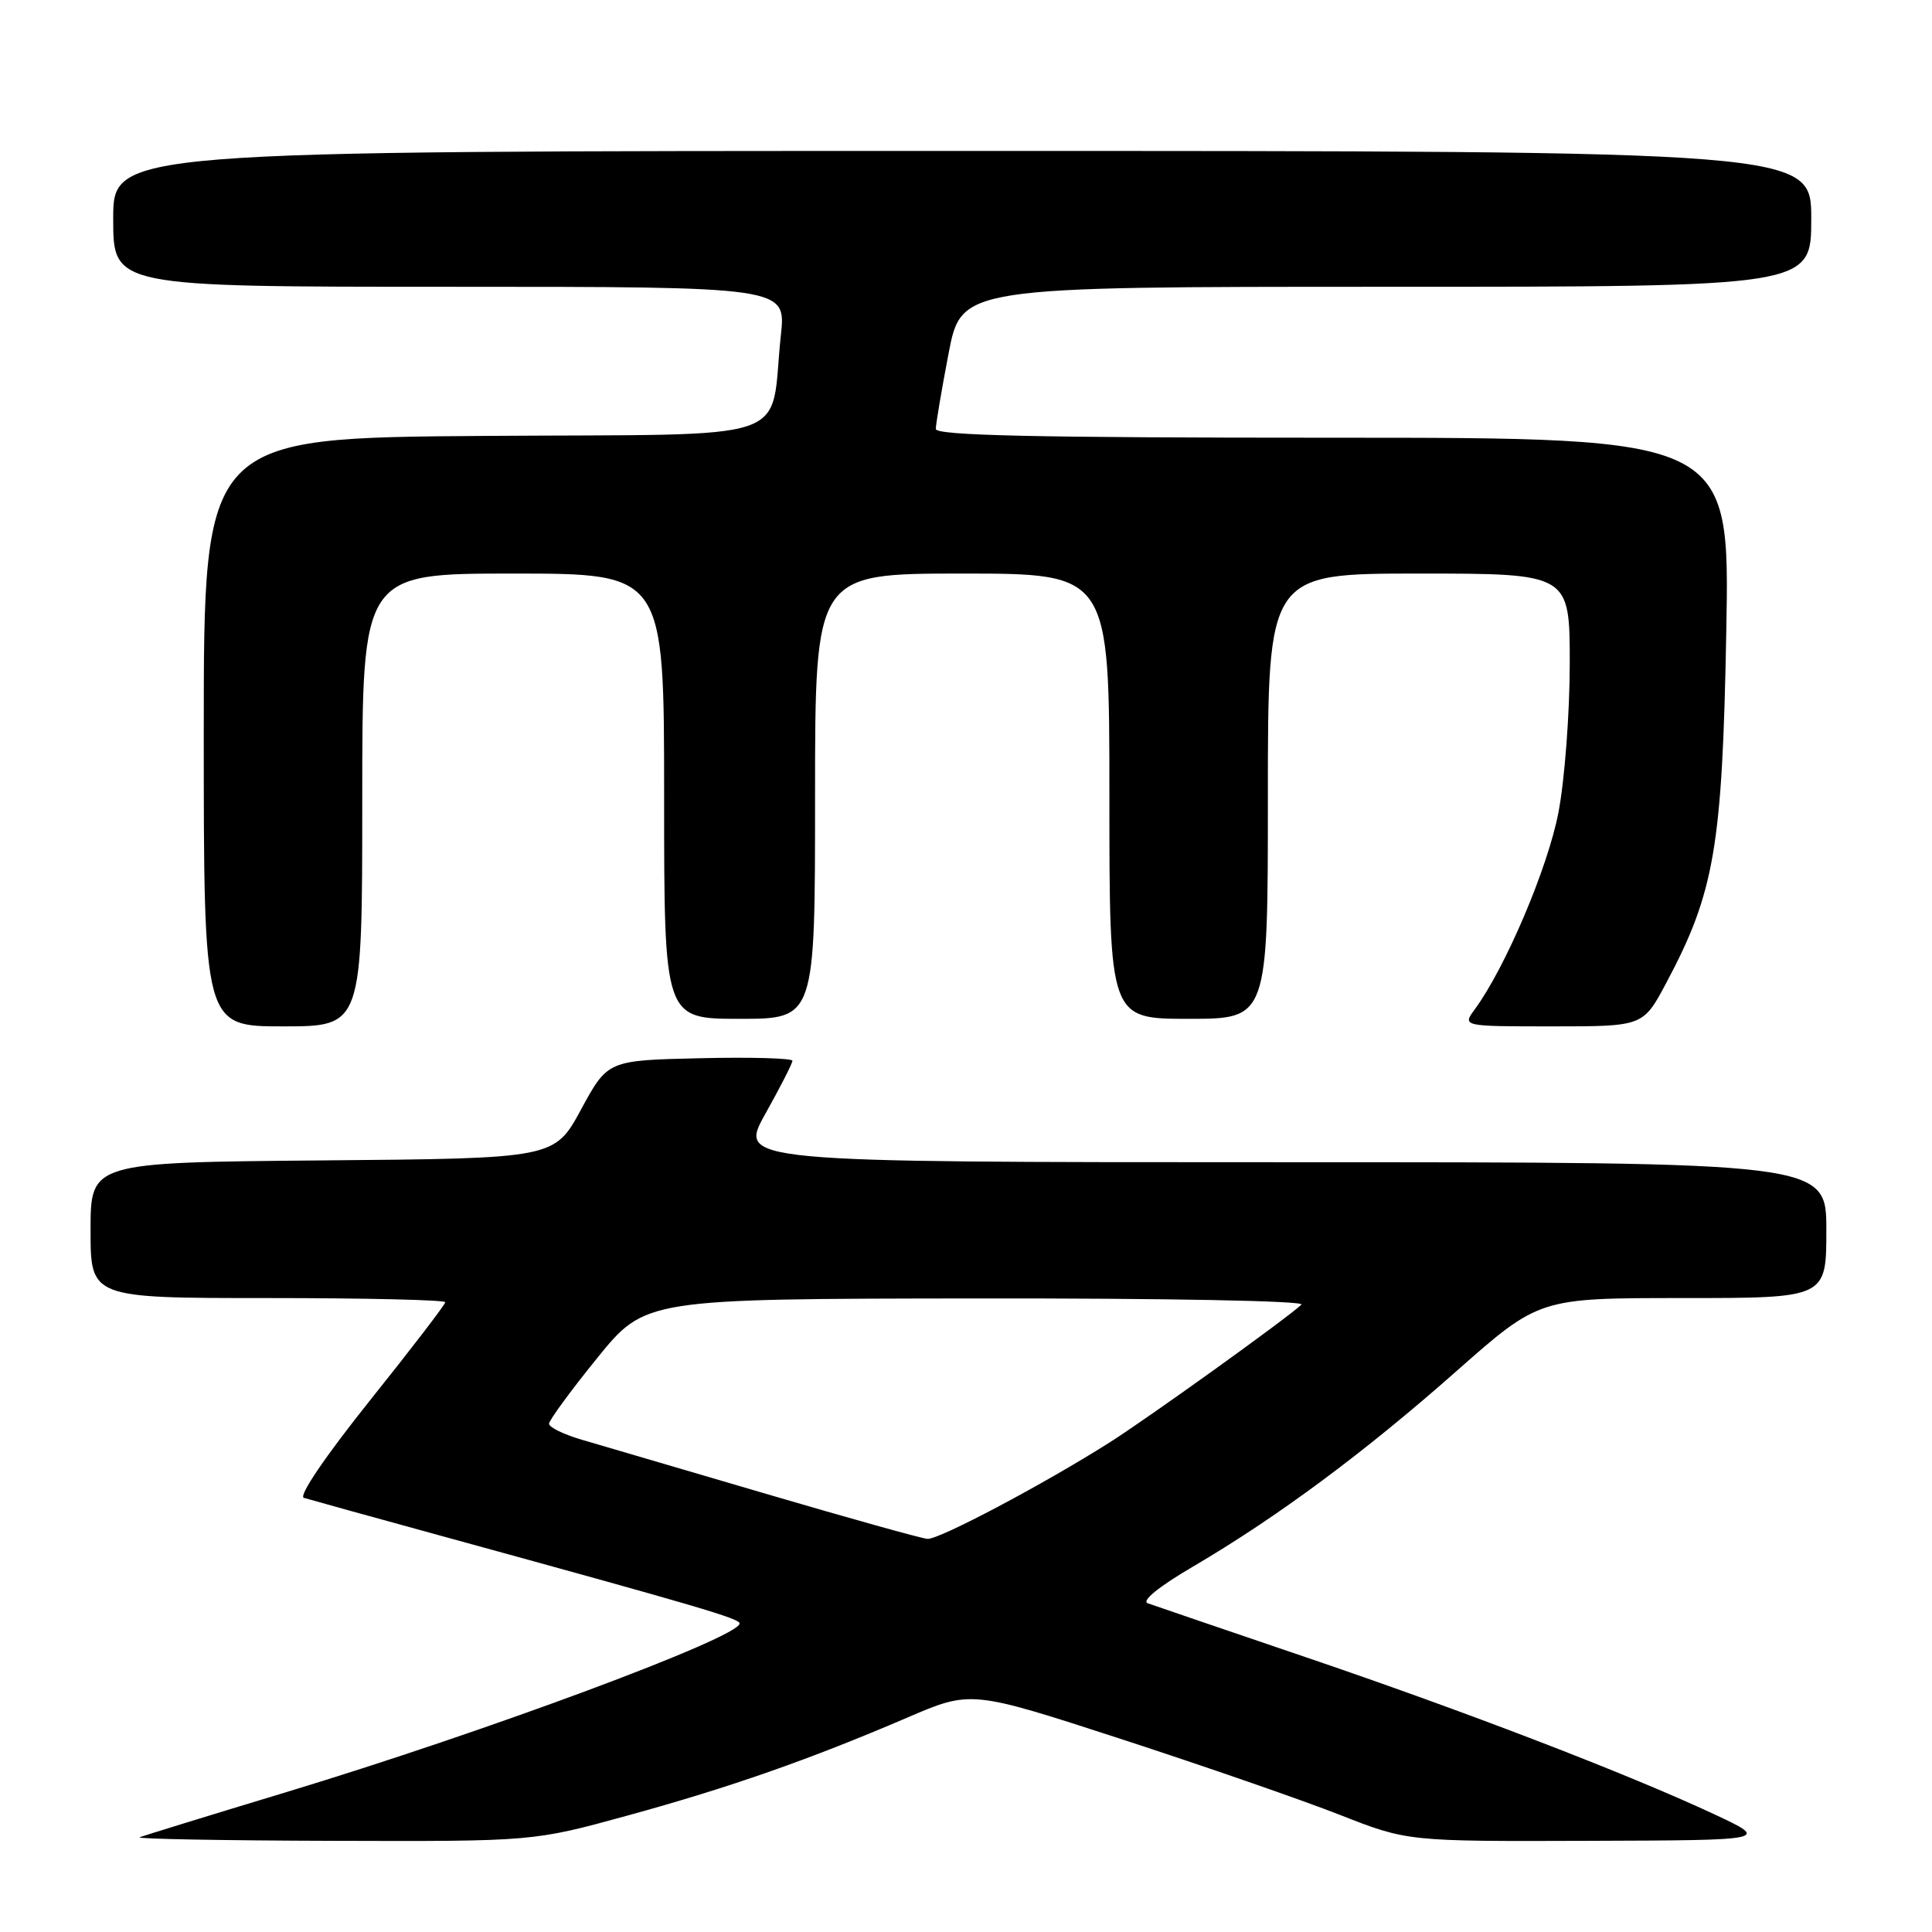 <?xml version="1.0" encoding="UTF-8" standalone="no"?>
<!DOCTYPE svg PUBLIC "-//W3C//DTD SVG 1.1//EN" "http://www.w3.org/Graphics/SVG/1.1/DTD/svg11.dtd" >
<svg xmlns="http://www.w3.org/2000/svg" xmlns:xlink="http://www.w3.org/1999/xlink" version="1.1" viewBox="0 0 256 256">
 <g >
 <path fill="currentColor"
d=" M 83.08 240.59 C 96.74 236.84 107.29 233.14 120.20 227.60 C 128.66 223.96 128.66 223.96 148.58 230.44 C 159.54 234.01 172.55 238.52 177.49 240.46 C 186.49 244.00 186.49 244.00 210.49 243.92 C 234.50 243.84 234.50 243.84 227.13 240.39 C 215.64 235.03 194.33 226.83 173.00 219.58 C 162.28 215.94 152.86 212.72 152.08 212.44 C 151.22 212.13 153.57 210.22 158.08 207.58 C 169.29 201.00 180.81 192.45 192.98 181.69 C 203.95 172.00 203.95 172.00 222.98 172.00 C 242.00 172.00 242.00 172.00 242.00 163.00 C 242.00 154.00 242.00 154.00 169.91 154.00 C 97.83 154.00 97.83 154.00 101.41 147.59 C 103.39 144.06 105.00 140.90 105.00 140.56 C 105.00 140.22 99.49 140.06 92.76 140.22 C 80.53 140.50 80.53 140.50 77.00 147.00 C 73.47 153.50 73.47 153.50 42.74 153.76 C 12.00 154.03 12.00 154.03 12.00 163.01 C 12.00 172.00 12.00 172.00 35.50 172.00 C 48.43 172.00 59.00 172.25 59.00 172.55 C 59.00 172.85 54.50 178.72 49.01 185.58 C 43.12 192.95 39.53 198.23 40.26 198.47 C 40.94 198.68 49.15 200.96 58.50 203.52 C 92.64 212.89 98.00 214.46 98.00 215.12 C 98.00 216.96 64.28 229.50 37.83 237.50 C 27.75 240.55 19.05 243.23 18.50 243.45 C 17.95 243.66 29.46 243.88 44.08 243.92 C 70.66 244.00 70.66 244.00 83.08 240.59 Z  M 48.00 106.00 C 48.00 76.00 48.00 76.00 68.00 76.00 C 88.00 76.00 88.00 76.00 88.00 105.50 C 88.00 135.00 88.00 135.00 98.00 135.00 C 108.00 135.00 108.00 135.00 108.00 105.50 C 108.00 76.00 108.00 76.00 127.50 76.00 C 147.00 76.00 147.00 76.00 147.00 105.50 C 147.00 135.00 147.00 135.00 157.50 135.00 C 168.00 135.00 168.00 135.00 168.00 105.50 C 168.00 76.00 168.00 76.00 188.00 76.00 C 208.00 76.00 208.00 76.00 208.00 87.91 C 208.00 94.46 207.33 103.35 206.50 107.66 C 205.10 114.98 199.48 128.21 195.41 133.75 C 193.76 136.00 193.76 136.00 205.74 136.00 C 217.72 136.00 217.72 136.00 220.79 130.24 C 227.18 118.25 228.22 112.21 228.74 83.75 C 229.22 58.00 229.22 58.00 176.61 58.00 C 137.27 58.00 124.00 57.71 124.00 56.84 C 124.00 56.20 124.76 51.70 125.69 46.84 C 127.39 38.00 127.39 38.00 183.69 38.00 C 240.00 38.00 240.00 38.00 240.00 29.00 C 240.00 20.00 240.00 20.00 127.50 20.00 C 15.00 20.00 15.00 20.00 15.00 29.00 C 15.00 38.00 15.00 38.00 59.58 38.00 C 104.16 38.00 104.16 38.00 103.47 44.40 C 101.91 58.98 106.37 57.47 64.21 57.76 C 27.00 58.02 27.00 58.02 27.00 97.01 C 27.00 136.00 27.00 136.00 37.50 136.00 C 48.00 136.00 48.00 136.00 48.00 106.00 Z  M 101.50 197.94 C 90.50 194.70 79.53 191.48 77.12 190.78 C 74.71 190.08 72.74 189.12 72.75 188.65 C 72.76 188.19 75.63 184.27 79.13 179.95 C 85.50 172.10 85.50 172.10 129.45 172.05 C 154.61 172.02 172.99 172.37 172.45 172.87 C 170.31 174.85 152.11 187.91 147.00 191.15 C 138.27 196.68 124.43 204.01 122.90 203.91 C 122.13 203.86 112.50 201.17 101.50 197.94 Z "/>
</g>
</svg>